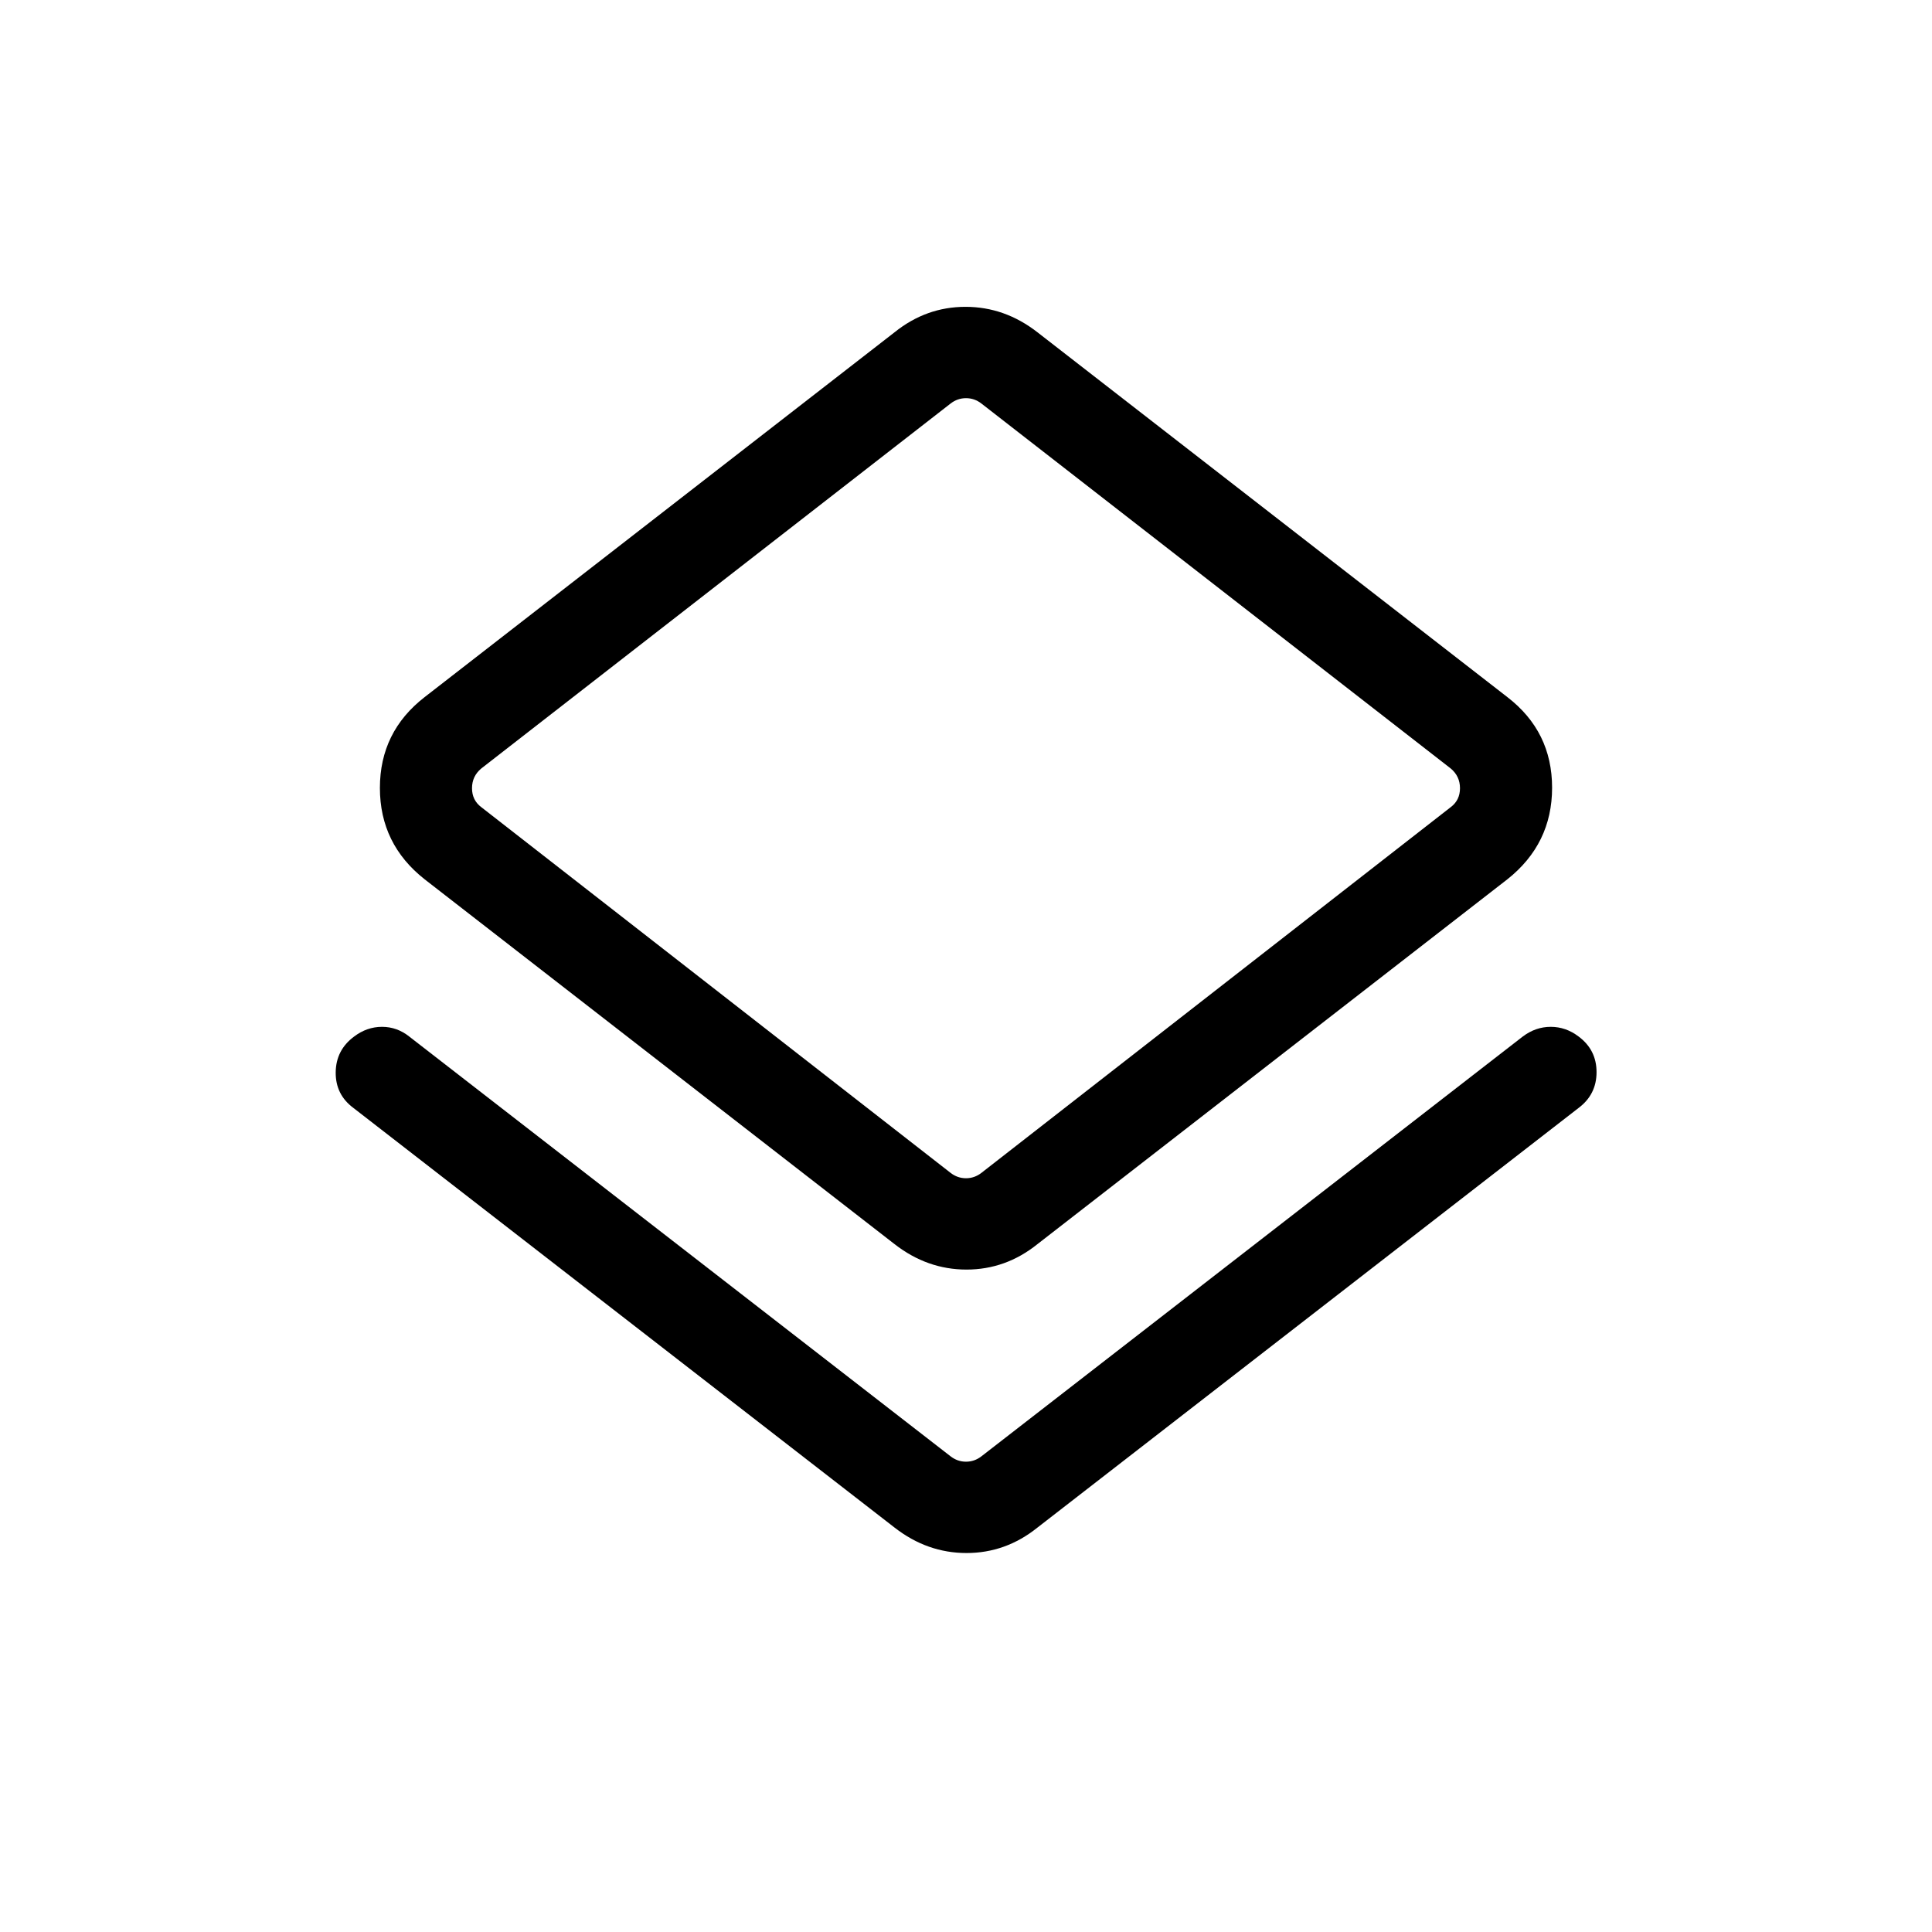 <svg xmlns="http://www.w3.org/2000/svg" height="48" viewBox="0 -960 960 960" width="48"><path d="M175.617-409.463q-8.923-6.634-8.807-17.701.115-11.068 9.113-17.76 6.379-4.846 13.883-4.846 7.503 0 13.58 4.846l268.921 208.537q3.462 2.693 7.693 2.693t7.693-2.693l268.921-208.537q6.401-4.846 13.931-4.846 7.53 0 13.857 4.812 8.923 6.641 8.913 17.722-.009 11.081-8.932 17.773L515.461-200.926q-15.73 12.615-35.211 12.615-19.481 0-35.711-12.615L175.617-409.463Zm268.922 67.692L211.002-523.078q-22.231-17.497-22.231-45.402t22.231-45.136l233.537-181.306q15.73-12.615 35.211-12.615 19.481 0 35.711 12.615l233.537 181.306q22.231 17.113 22.231 45.018t-22.231 45.52L515.461-341.771q-15.73 12.615-35.211 12.615-19.481 0-35.711-12.615Zm43.154-35.461 233.152-181.691q4.615-3.462 4.615-9.424t-4.615-9.808L487.693-759.461q-3.462-2.693-7.693-2.693t-7.693 2.693L239.155-578.155q-4.615 3.846-4.615 9.808t4.615 9.424l233.152 181.691q3.462 2.692 7.693 2.692t7.693-2.692ZM480-568.539Z"/></svg>